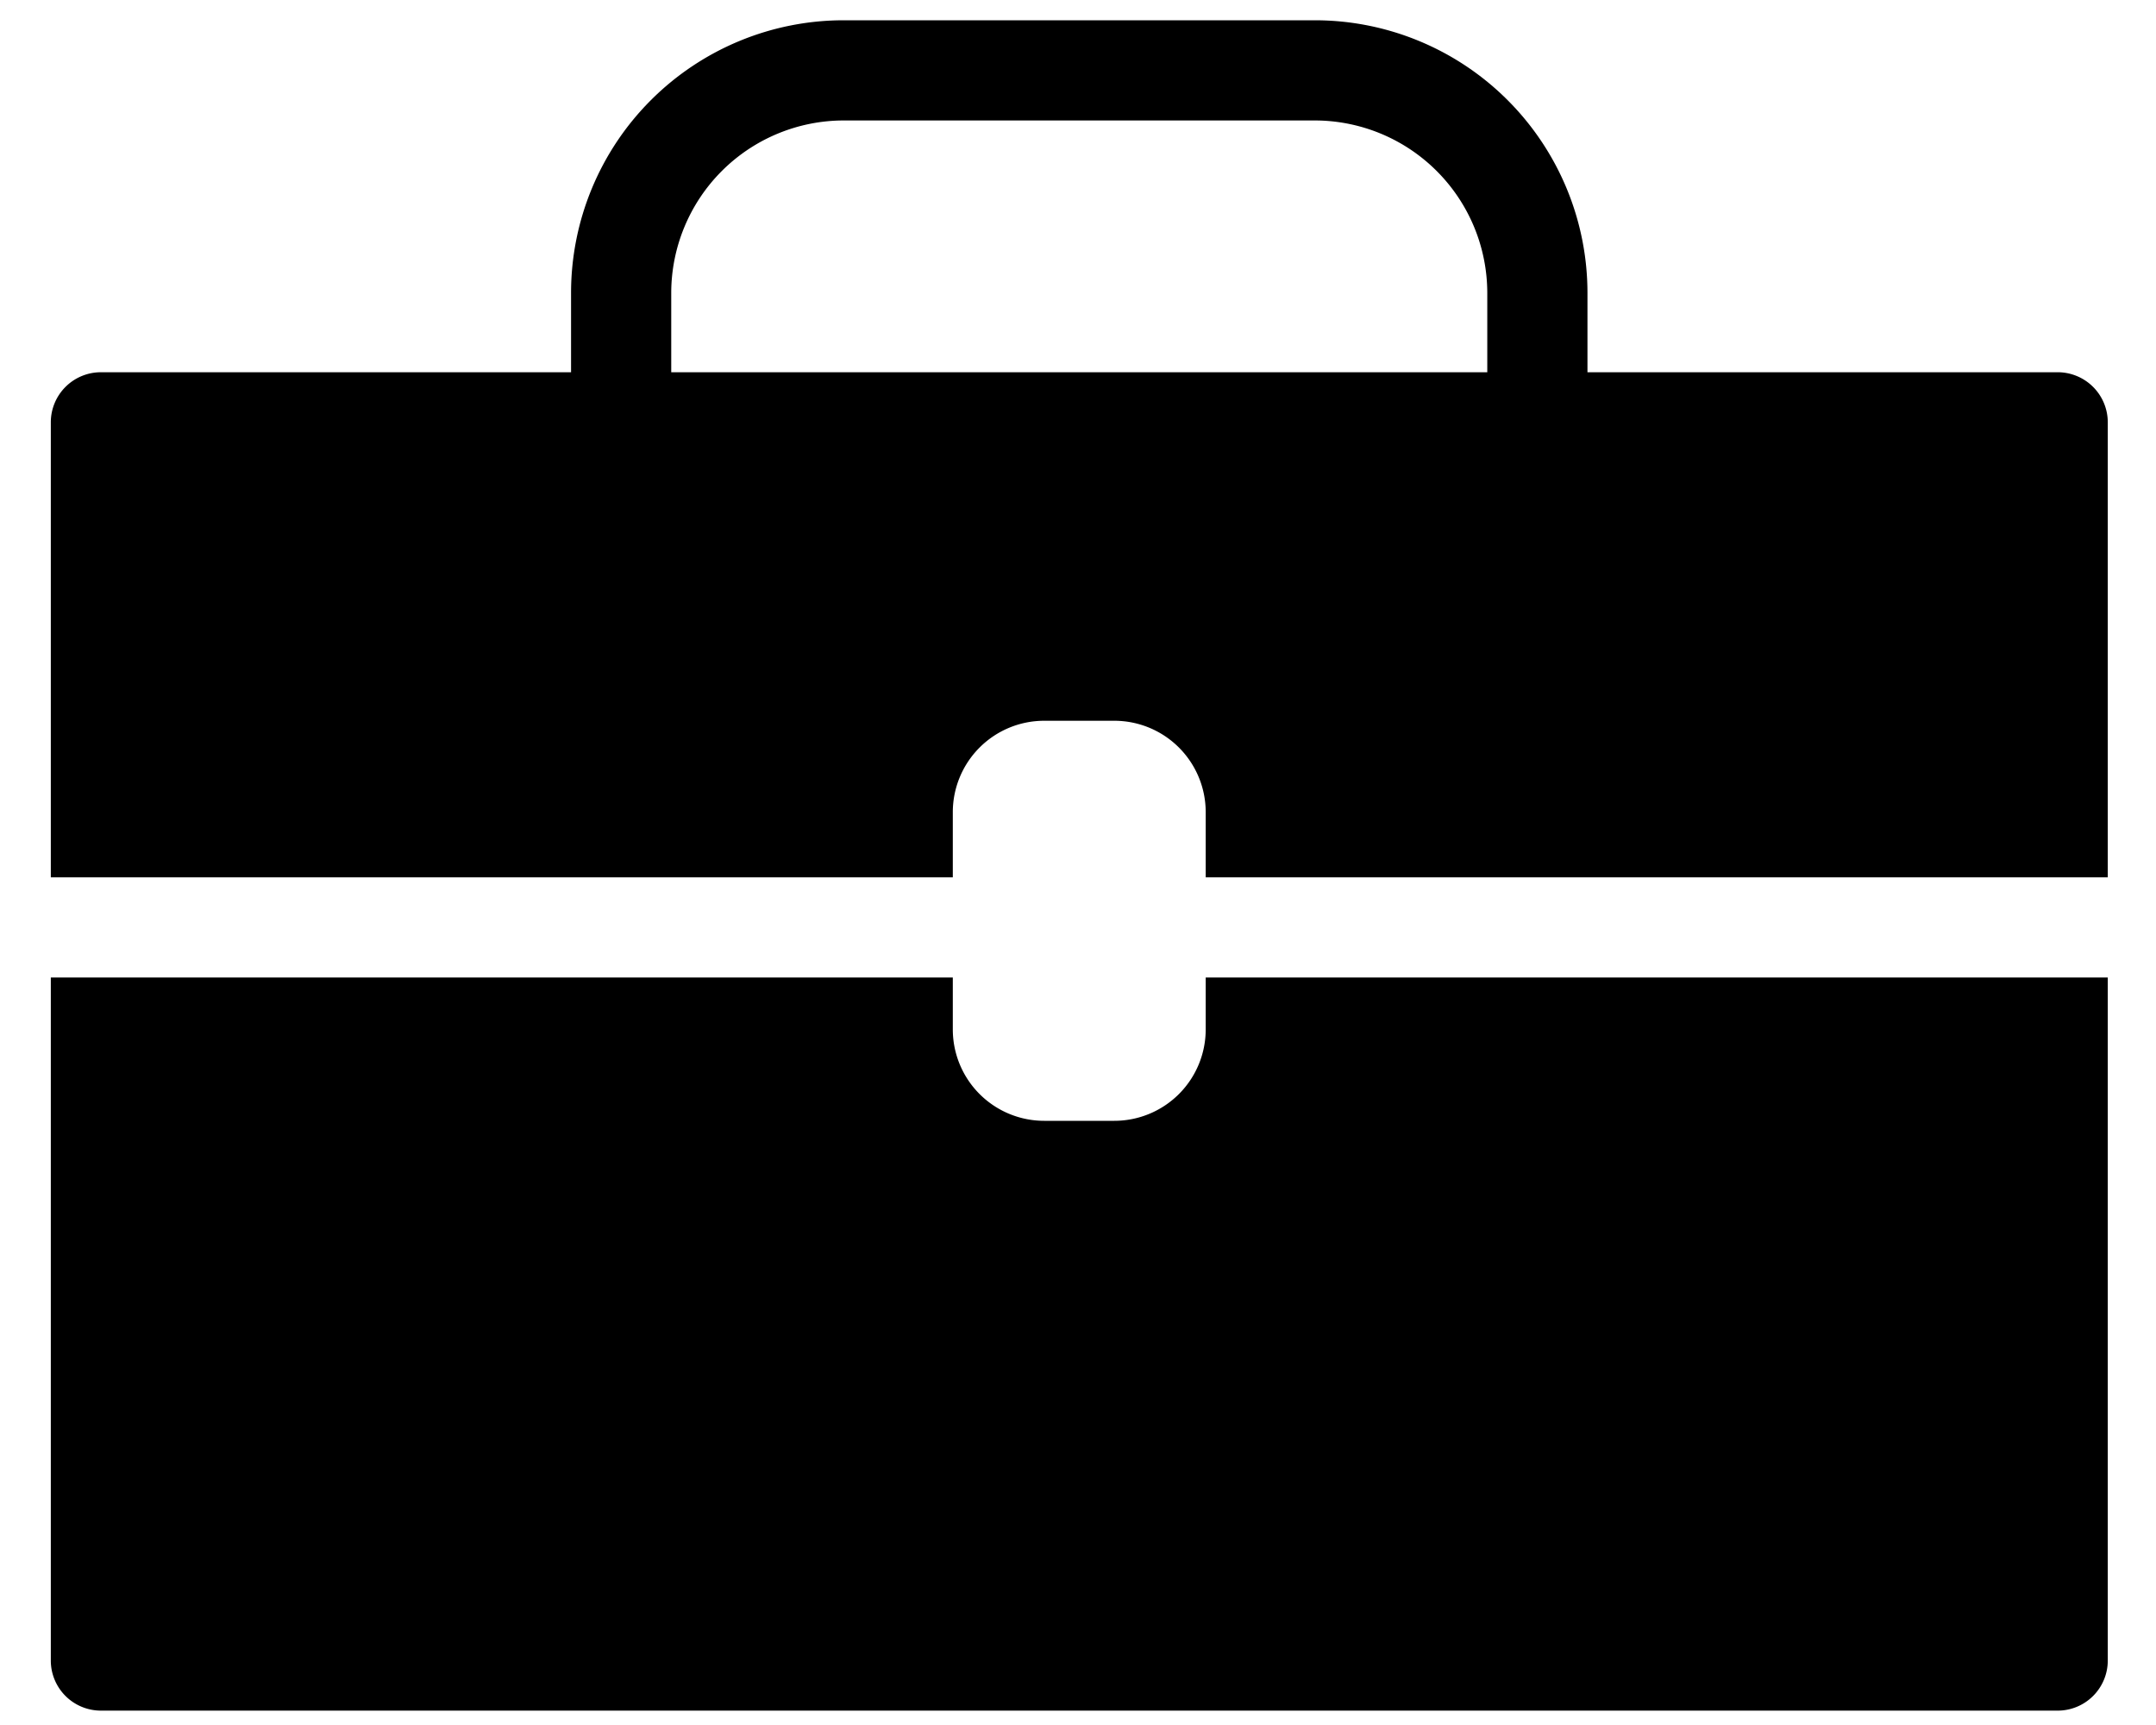 <svg xmlns="http://www.w3.org/2000/svg" viewBox="0 0 30 24" width="30" height="24"><path d="M29.329 13.6v9.502a.697.697 0 0 1-.698.698H1.404a.697.697 0 0 1-.697-.698V13.6h12.551v.722a1.272 1.272 0 0 0 1.272 1.272h.975a1.272 1.272 0 0 0 1.272-1.272V13.6zM.707 12.206v-6.33a.697.697 0 0 1 .697-.697h6.542V4.075A3.794 3.794 0 0 1 11.74.282h6.555a3.794 3.794 0 0 1 3.794 3.794v1.103h6.542a.697.697 0 0 1 .698.697v6.33H16.777V11.3a1.272 1.272 0 0 0-1.272-1.272h-.975a1.272 1.272 0 0 0-1.272 1.272v.906zM9.34 5.179h11.355V4.075a2.402 2.402 0 0 0-2.4-2.399H11.74a2.402 2.402 0 0 0-2.4 2.4z"/></svg>